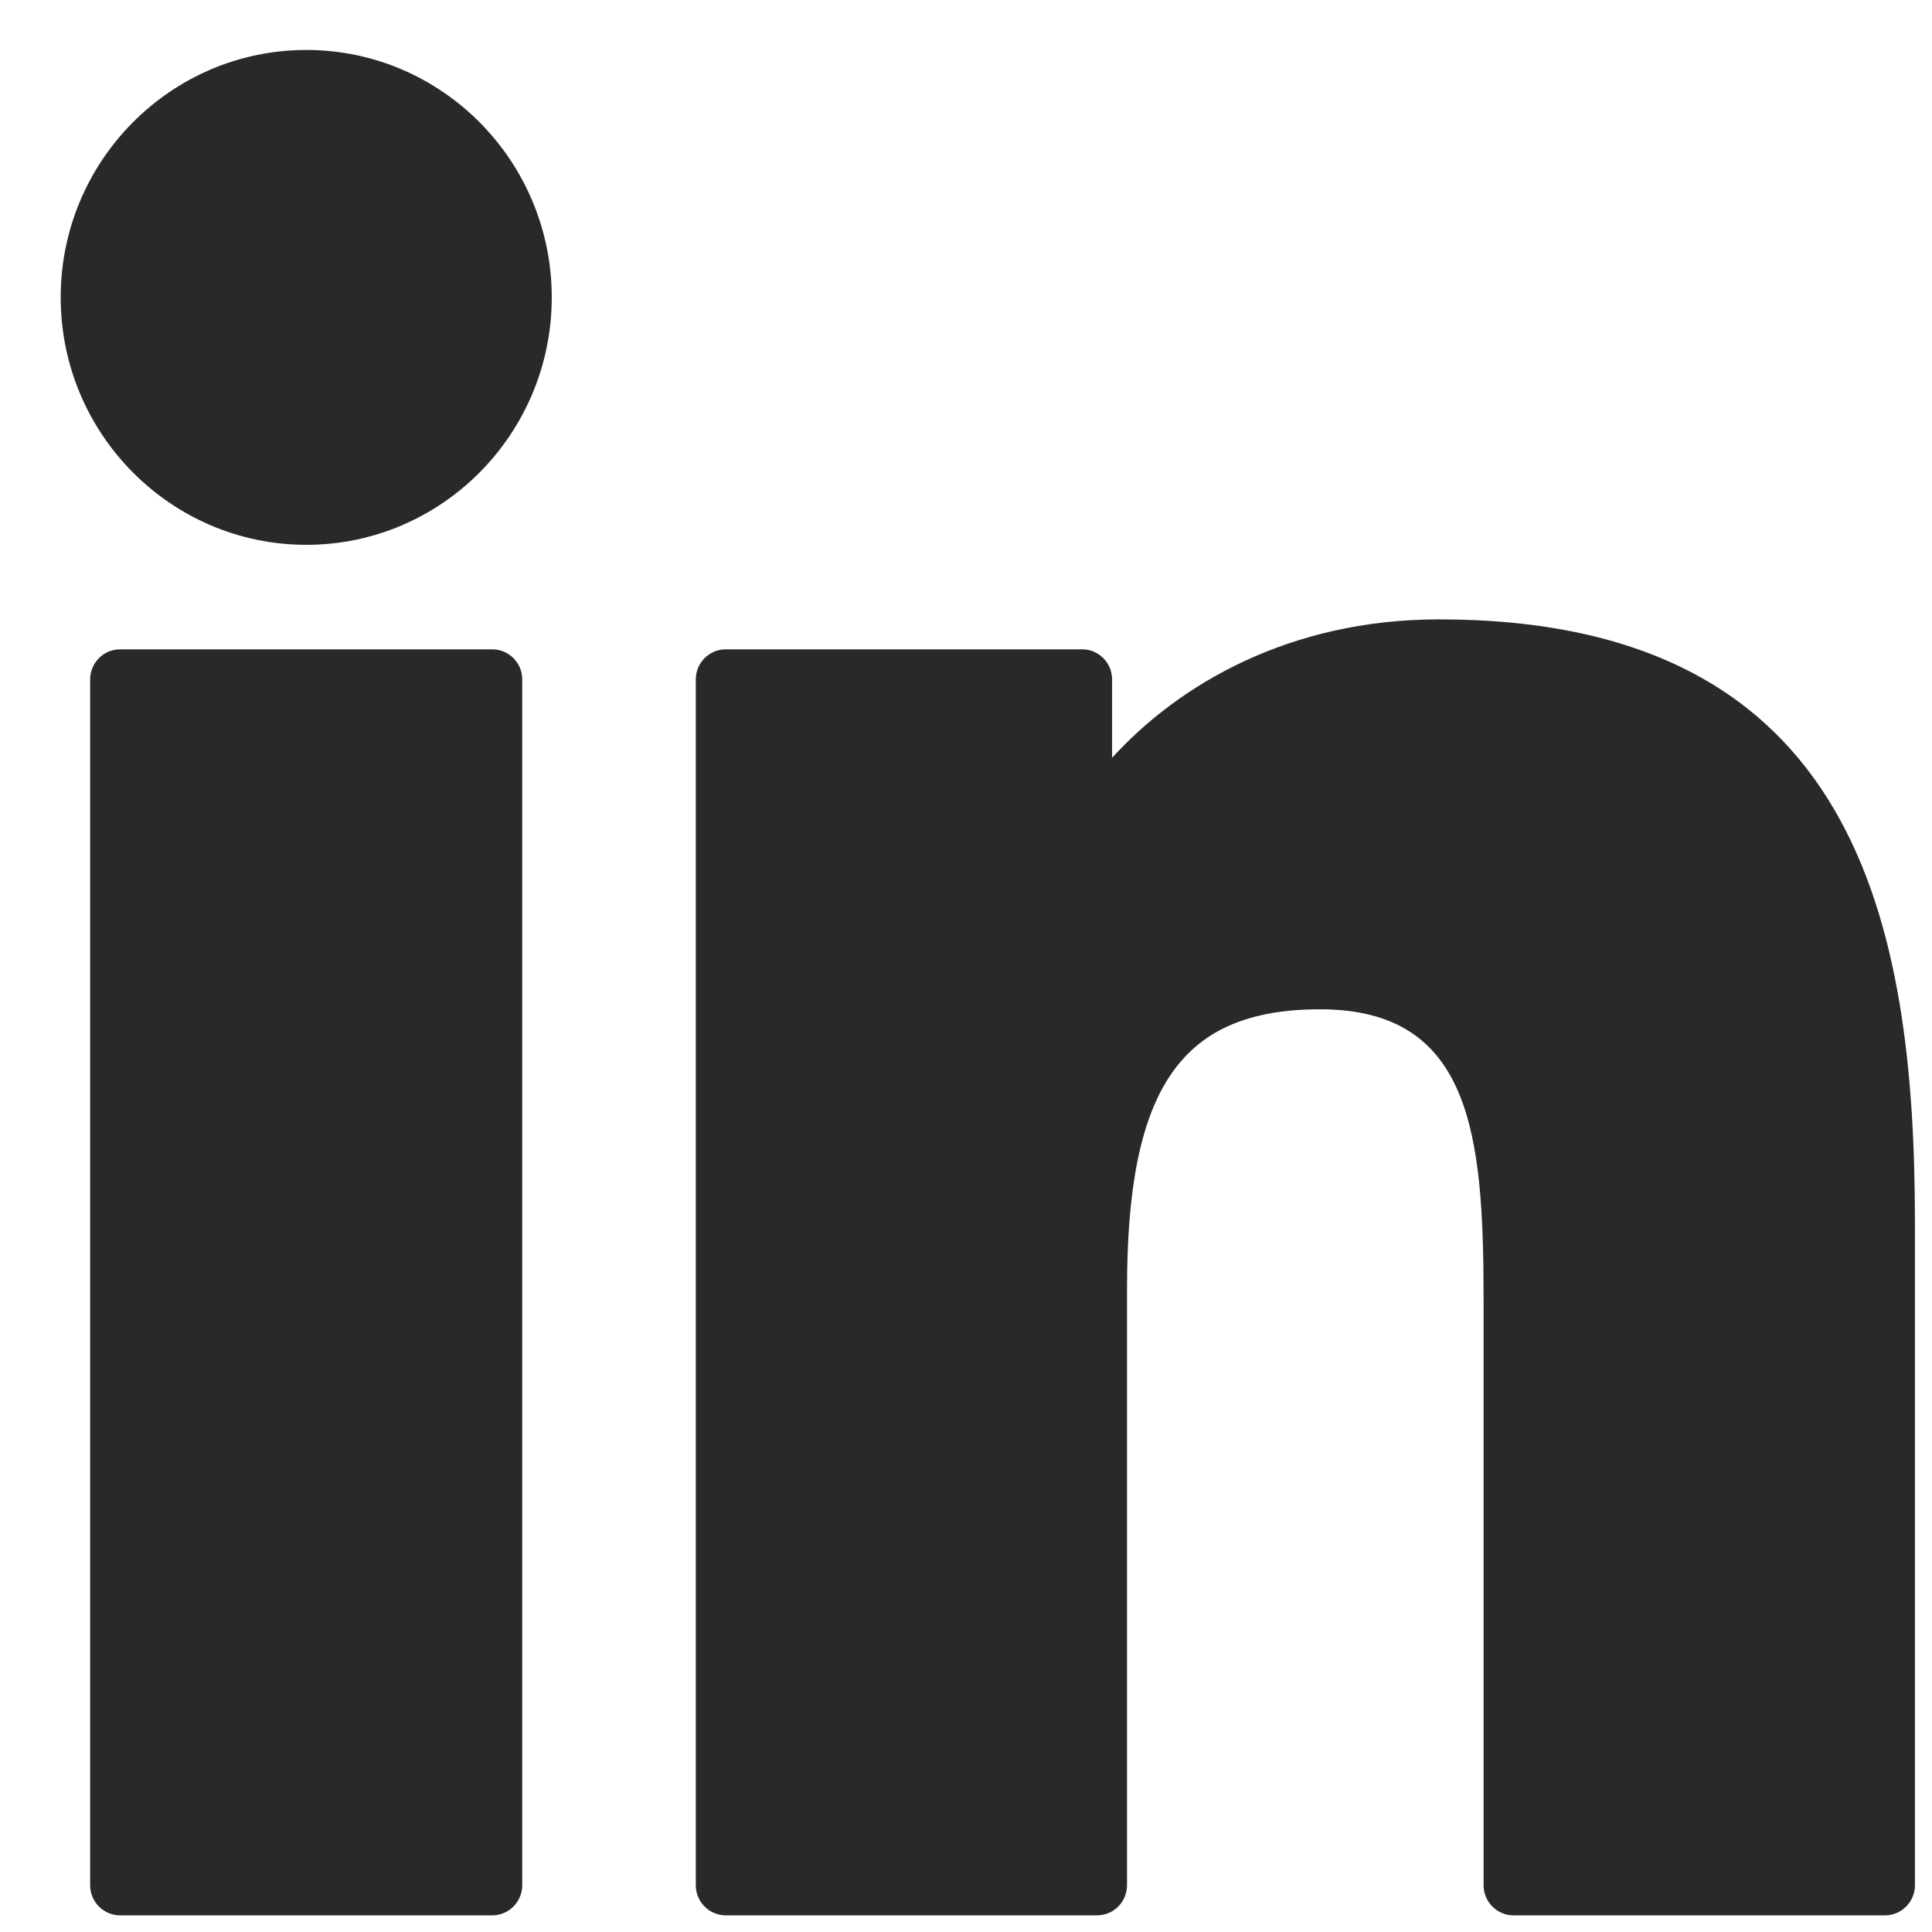 <svg xmlns="http://www.w3.org/2000/svg" width="29" height="29" viewBox="0 0 29 29" fill="none" id="ic-linkedin">
  <path d="M7.39 9.747H1.802C1.554 9.747 1.353 9.949 1.353 10.199V28.297C1.353 28.547 1.554 28.75 1.802 28.75H7.39C7.638 28.75 7.839 28.547 7.839 28.297V10.199C7.839 9.949 7.638 9.747 7.39 9.747Z" fill="#292929"/>
  <path d="M4.598 0.75C2.565 0.75 0.911 2.416 0.911 4.463C0.911 6.512 2.565 8.178 4.598 8.178C6.63 8.178 8.282 6.512 8.282 4.463C8.282 2.416 6.63 0.75 4.598 0.75Z" fill="#292929"/>
  <path d="M21.602 9.297C19.358 9.297 17.699 10.27 16.693 11.375V10.199C16.693 9.949 16.492 9.747 16.244 9.747H10.893C10.645 9.747 10.444 9.949 10.444 10.199V28.297C10.444 28.547 10.645 28.75 10.893 28.75H16.468C16.716 28.75 16.917 28.547 16.917 28.297V19.343C16.917 16.326 17.73 15.15 19.816 15.15C22.088 15.15 22.269 17.035 22.269 19.498V28.297C22.269 28.547 22.47 28.75 22.718 28.75H28.295C28.543 28.75 28.744 28.547 28.744 28.297V18.37C28.744 13.884 27.895 9.297 21.602 9.297Z" fill="#292929"/>
</svg>